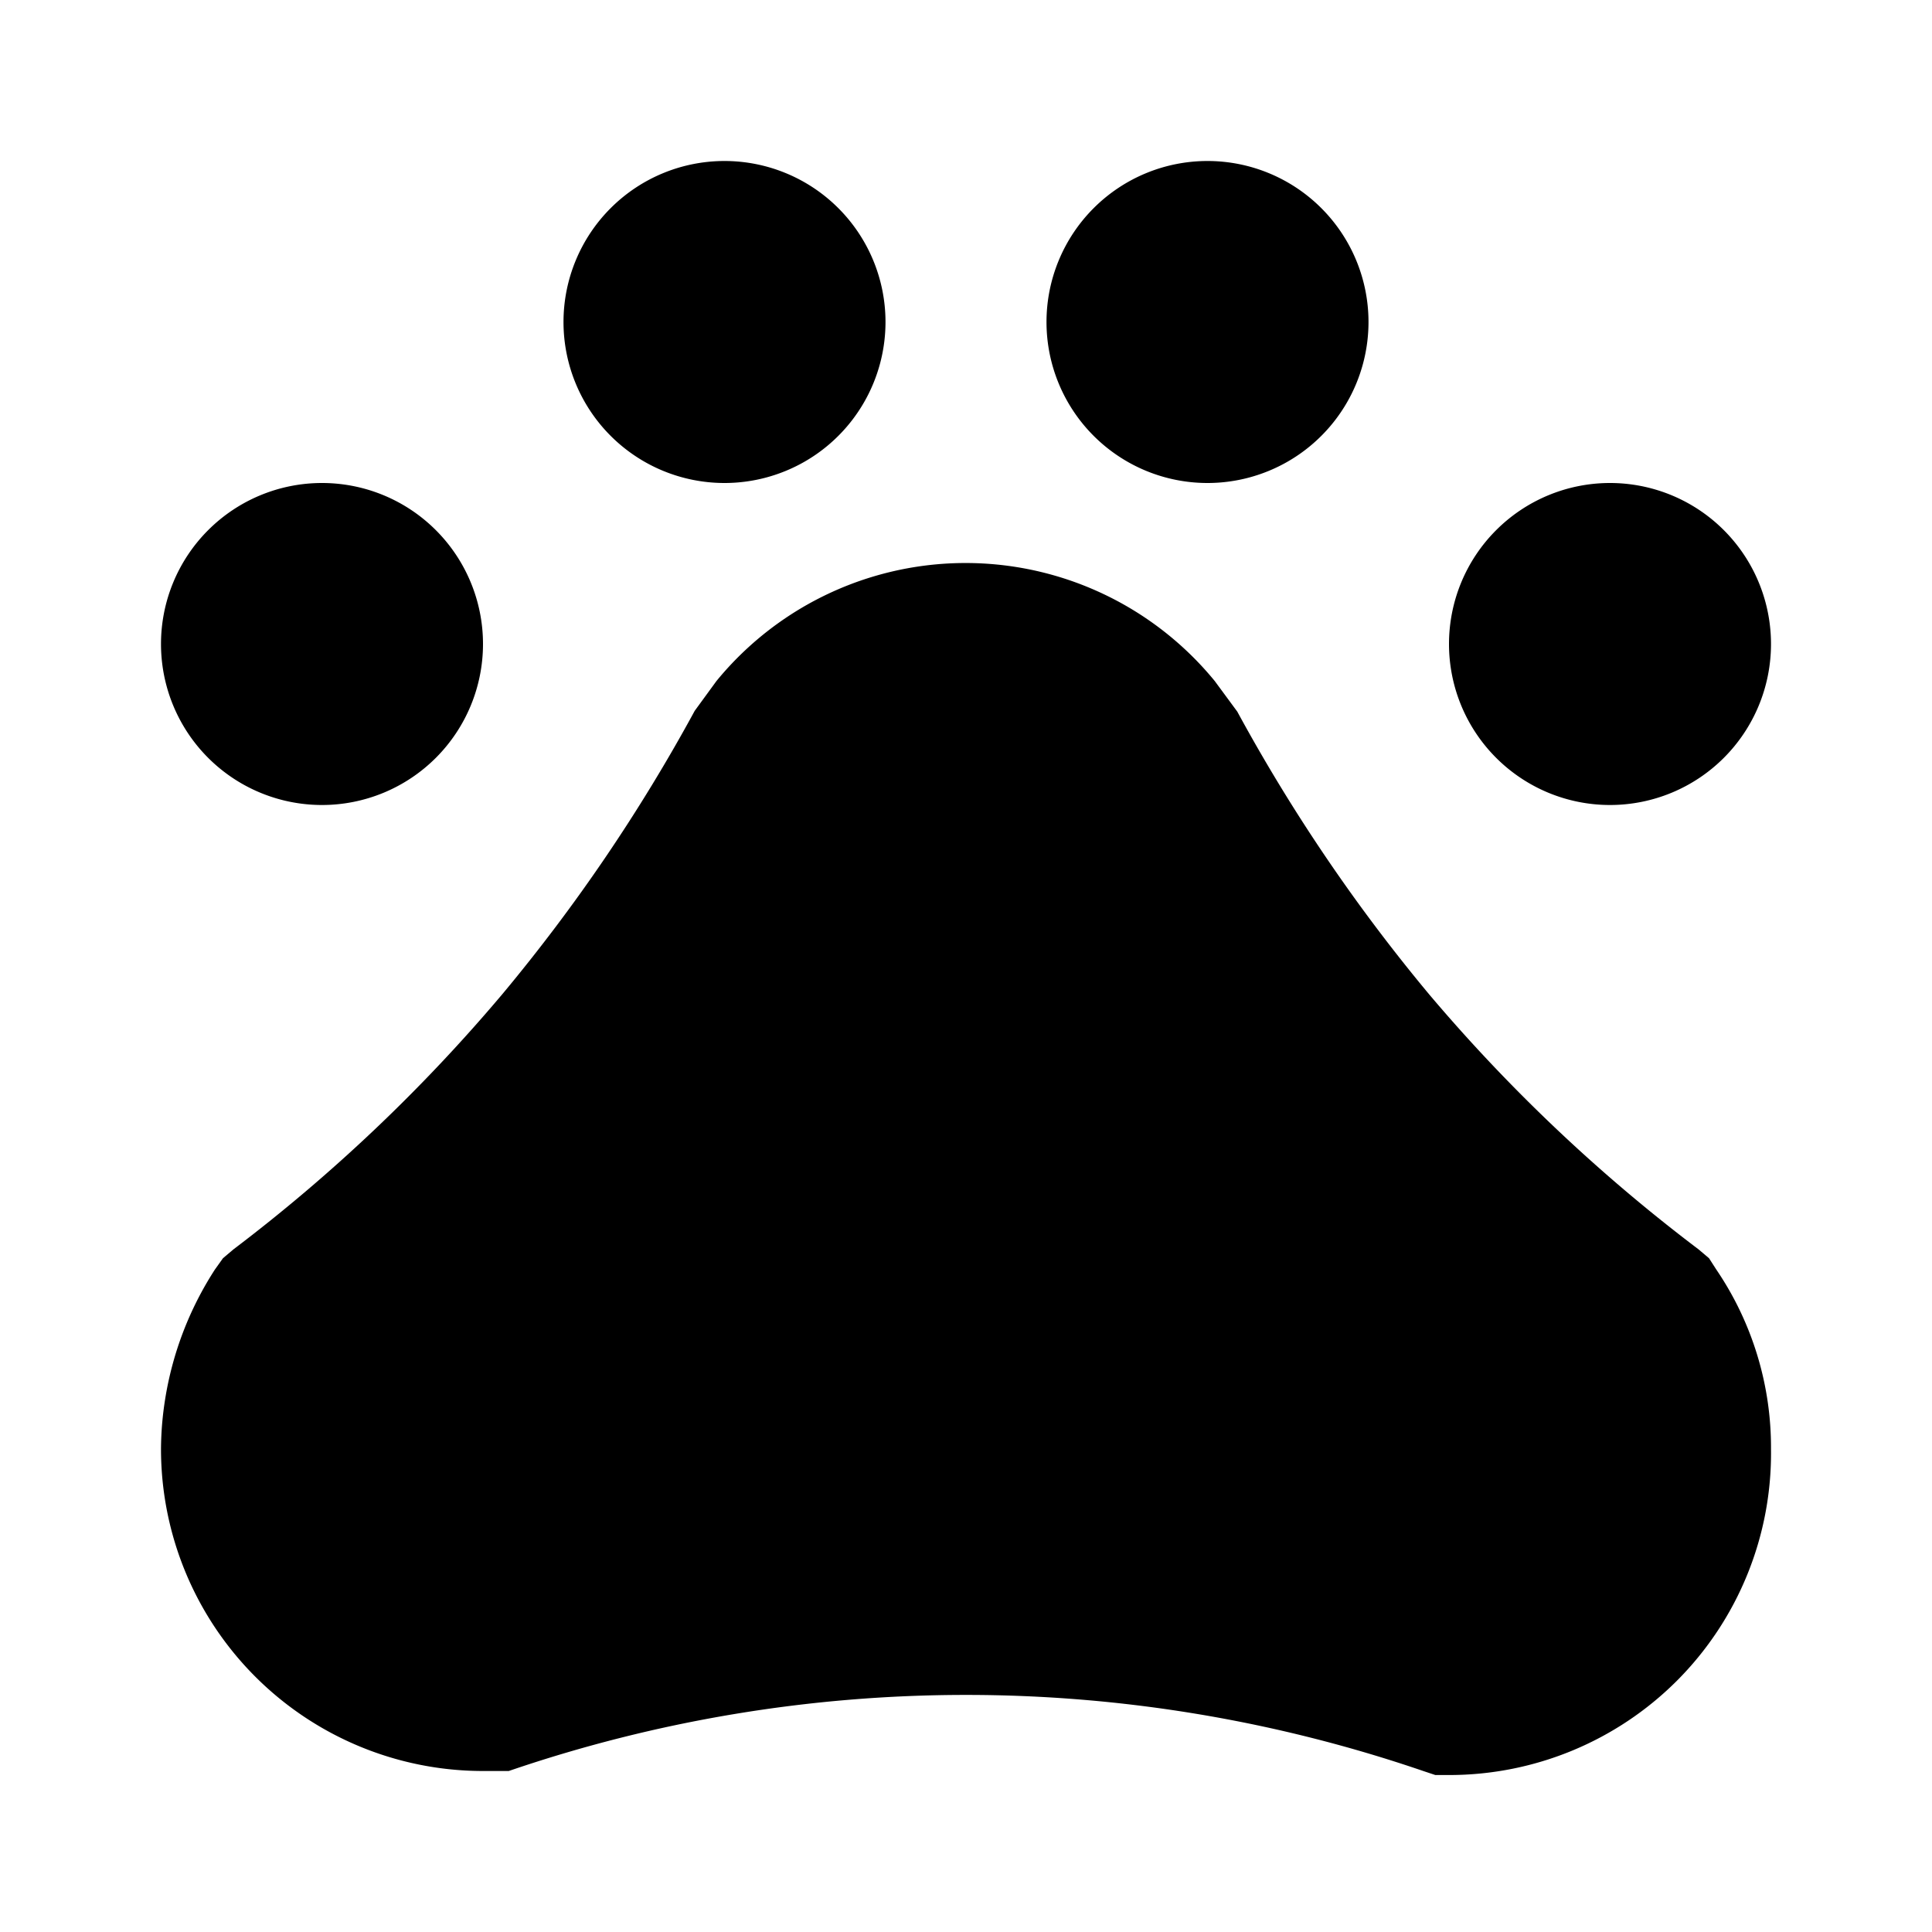 <svg id="Layer_1" data-name="Layer 1" xmlns="http://www.w3.org/2000/svg" viewBox="0 0 24 24"><title>Pets copy</title><path d="M15,6a2,2,0,1,1,2-2A2,2,0,0,1,15,6ZM11,4A2,2,0,1,0,9,6,2,2,0,0,0,11,4Zm9,2a2,2,0,1,0,2,2A2,2,0,0,0,20,6ZM4,10A2,2,0,1,0,2,8,2,2,0,0,0,4,10Zm17.23,5.63-.13-.11a20.81,20.81,0,0,1-3.34-3.16,21.59,21.59,0,0,1-2.39-3.52l-.28-.38a4,4,0,0,0-6.19,0l-.27.37a21.59,21.59,0,0,1-2.39,3.52A20.81,20.81,0,0,1,2.9,15.52l-.13.11-.1.14a4.17,4.17,0,0,0-.62,1.62A4.07,4.07,0,0,0,2,18a4,4,0,0,0,4,4h.17L6.32,22a17.54,17.54,0,0,1,11.36,0l.15.05H18a4,4,0,0,0,2.83-1.17A4,4,0,0,0,22,18a3.93,3.93,0,0,0-.68-2.23Z"/></svg>